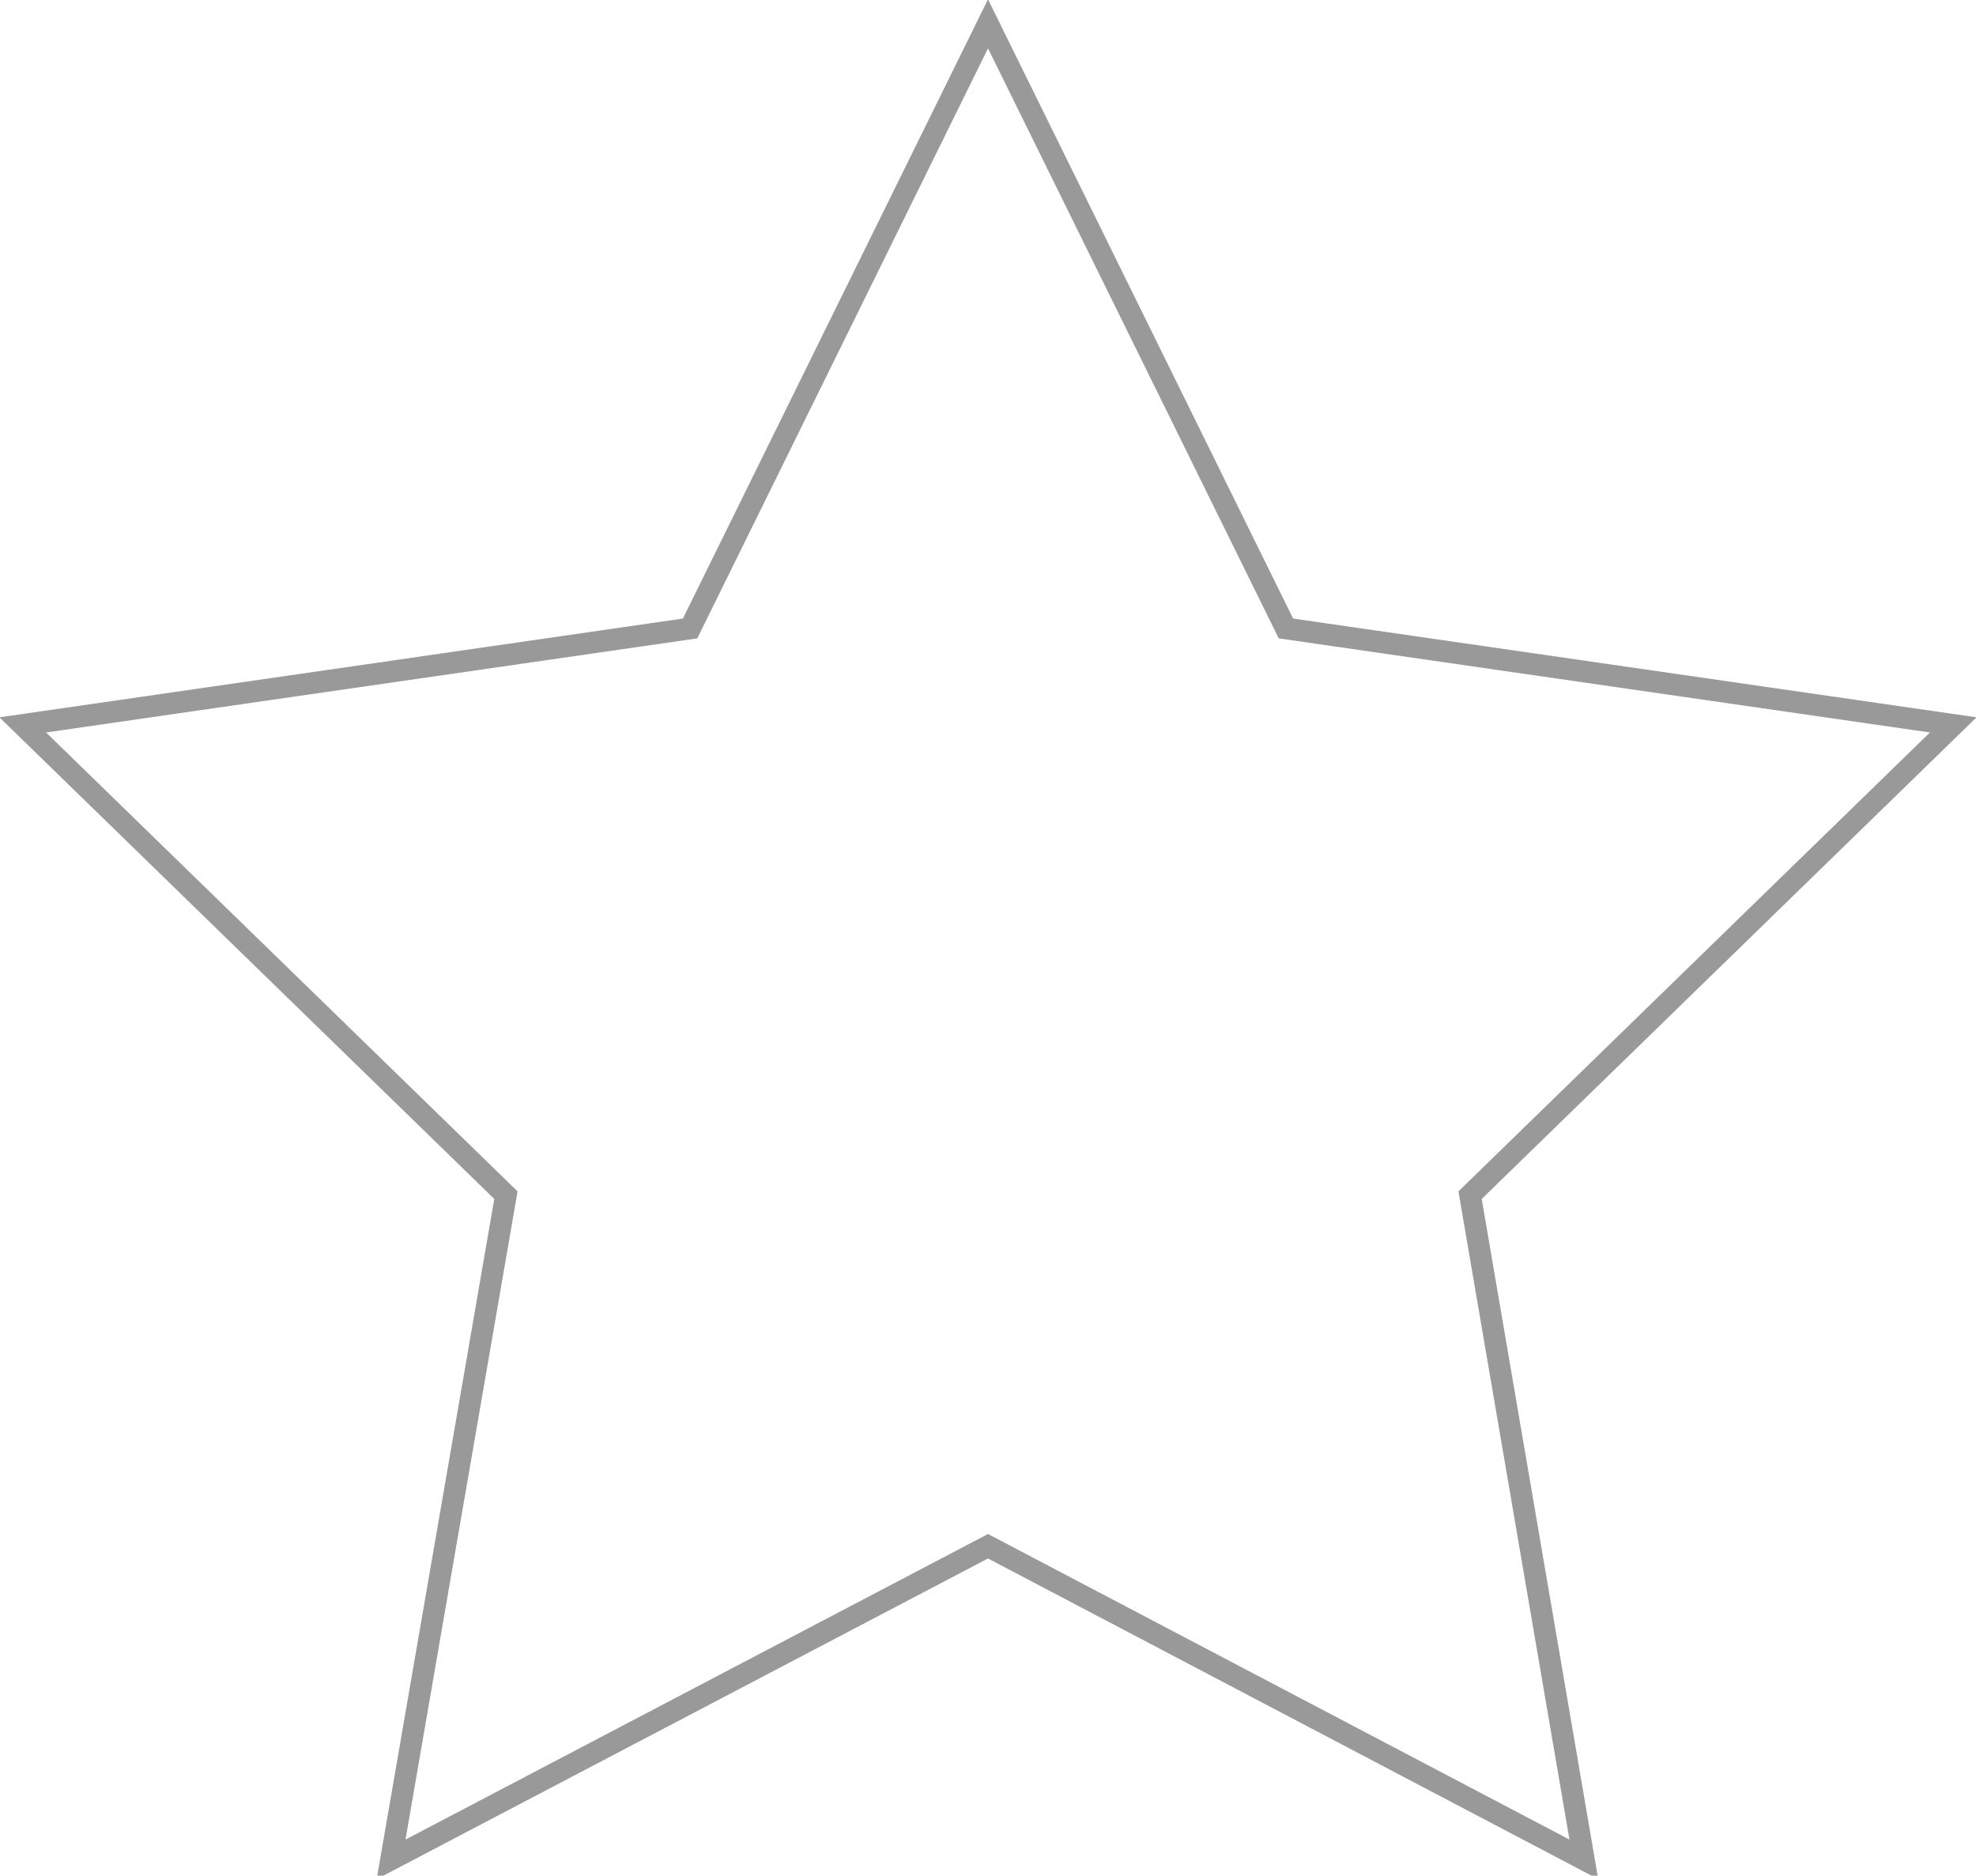 <?xml version="1.0" encoding="UTF-8" standalone="no"?>
<svg xmlns:xlink="http://www.w3.org/1999/xlink" height="86.55px" width="91.2px" xmlns="http://www.w3.org/2000/svg">
  <g transform="matrix(1.0, 0.0, 0.0, 1.0, 45.6, 43.45)">
    <path d="M0.0 -42.35 L13.75 -14.45 44.55 -10.0 22.25 11.7 27.5 42.35 0.0 27.9 -27.55 42.35 -22.25 11.7 -44.55 -10.0 -13.75 -14.45 0.0 -42.35" fill="#ffffff" fill-opacity="0.0" fill-rule="evenodd" stroke="none"/>
    <path d="M0.0 -42.35 L-13.75 -14.45 -44.55 -10.0 -22.25 11.7 -27.55 42.35 0.0 27.9 27.5 42.35 22.25 11.7 44.55 -10.0 13.75 -14.45 0.0 -42.35 Z" fill="none" stroke="#000000" stroke-linecap="round" stroke-linejoin="miter-clip" stroke-miterlimit="4.0" stroke-opacity="0.4" stroke-width="1.0"/>
  </g>
</svg>
